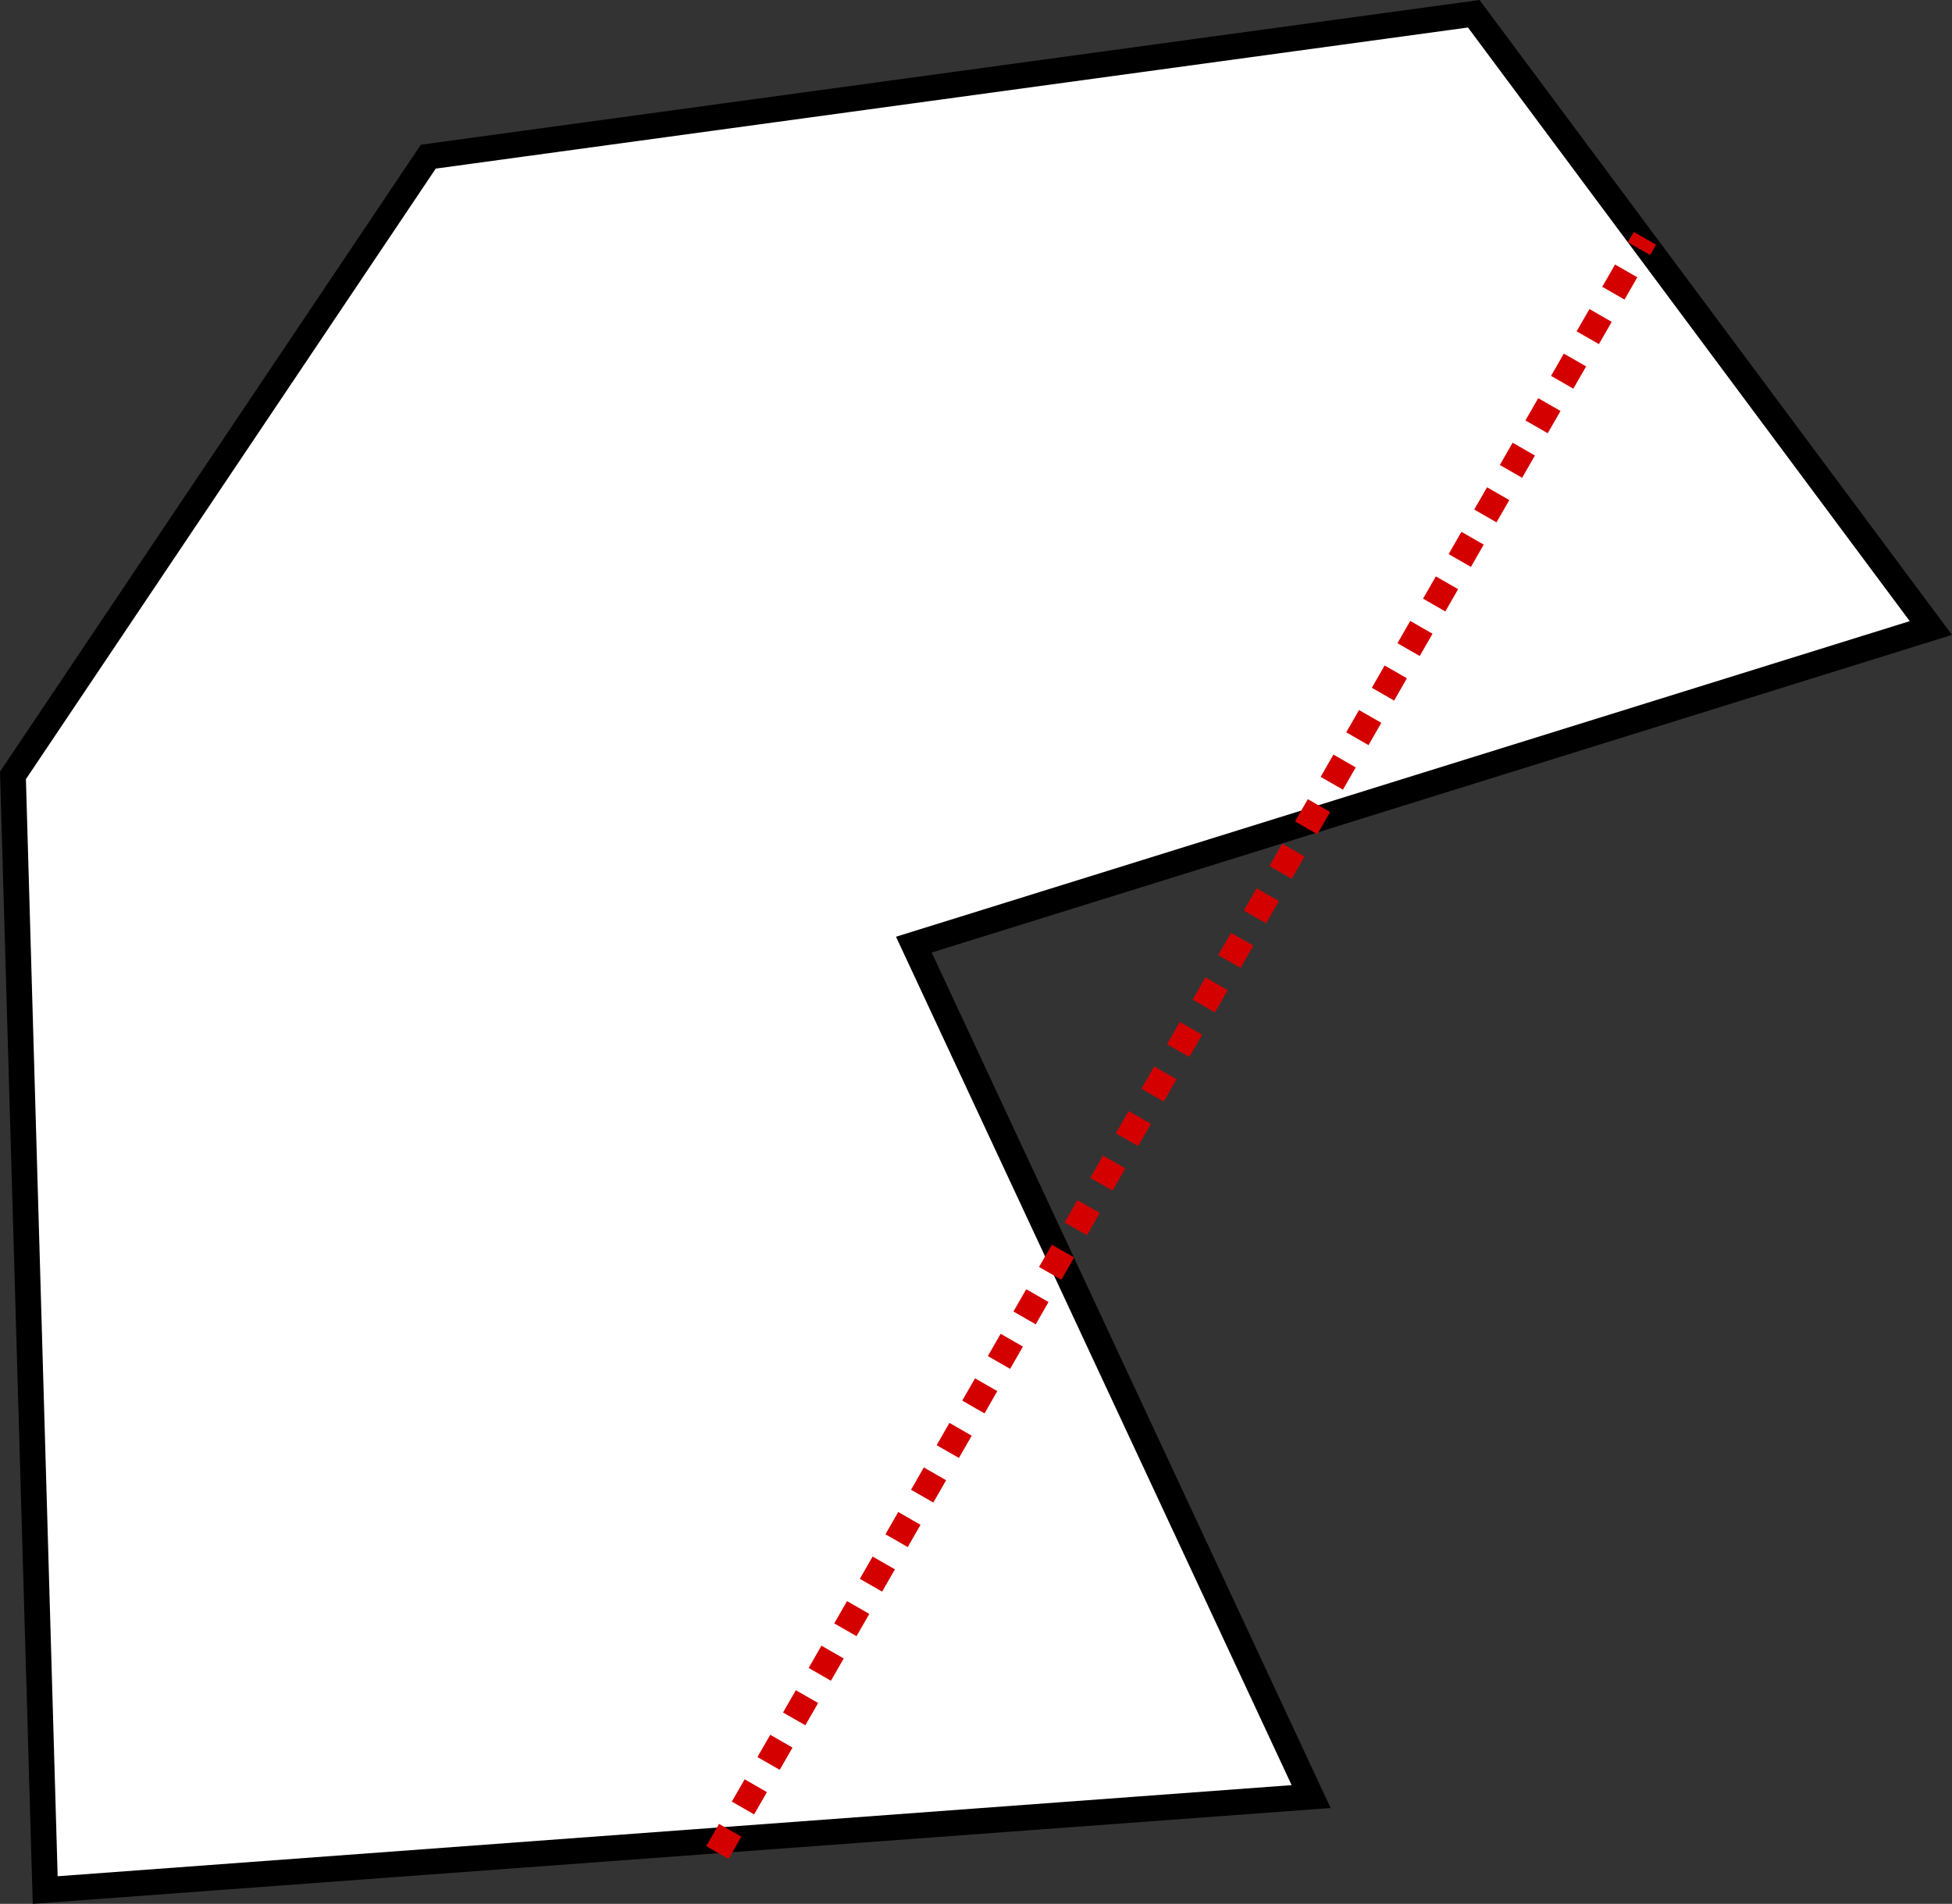 <?xml version="1.0" encoding="UTF-8" standalone="no"?>
<svg
   xmlns:dc="http://purl.org/dc/elements/1.1/"
   xmlns:cc="http://creativecommons.org/ns#"
   xmlns:rdf="http://www.w3.org/1999/02/22-rdf-syntax-ns#"
   xmlns:svg="http://www.w3.org/2000/svg"
   xmlns="http://www.w3.org/2000/svg"
   xmlns:sodipodi="http://sodipodi.sourceforge.net/DTD/sodipodi-0.dtd"
   xmlns:inkscape="http://www.inkscape.org/namespaces/inkscape"
   width="75.965mm"
   height="74.105mm"
   viewBox="0 0 75.965 74.105"
   version="1.1"
   id="svg854"
   inkscape:version="1.0.2 (e86c870879, 2021-01-15)"
   sodipodi:docname="concave_shape.svg">
  <rect x="0" y="0" width="75.965" height="74.105" fill="#333333" stroke="none"/>
  <defs
     id="defs848" />
  <sodipodi:namedview
     id="base"
     pagecolor="#ffffff"
     bordercolor="#666666"
     borderopacity="1.0"
     inkscape:pageopacity="0.0"
     inkscape:pageshadow="2"
     inkscape:zoom="1.979899"
     inkscape:cx="239.75026"
     inkscape:cy="168.29413"
     inkscape:document-units="mm"
     inkscape:current-layer="layer1"
     inkscape:document-rotation="0"
     showgrid="false"
     inkscape:window-width="2560"
     inkscape:window-height="1019"
     inkscape:window-x="1920"
     inkscape:window-y="0"
     inkscape:window-maximized="1" />
  <g
     inkscape:label="Layer 1"
     inkscape:groupmode="layer"
     id="layer1">
    <path
       style="fill:#ffffff;stroke:#000000;stroke-width:1;stroke-linecap:butt;stroke-linejoin:miter;stroke-miterlimit:4;stroke-dasharray:none;stroke-opacity:1"
       d="M 16.667,6.098 57.353,0.535 75.143,24.445 35.564,36.769 51.025,69.93 1.759,73.568 0.504,30.182 Z"
       id="path867" />
    <path
       style="fill:none;stroke:#d40000;stroke-width:1;stroke-linecap:butt;stroke-linejoin:miter;stroke-miterlimit:4;stroke-dasharray:1, 1;stroke-dashoffset:0;stroke-opacity:1"
       d="M 27.918,72.109 64.014,9.276"
       id="path1428" />
    <circle
       style="fill:#0000ff;stroke:none;stroke-width:1;stroke-linecap:round;stroke-linejoin:bevel;stroke-miterlimit:4;stroke-dasharray:1, 1;stroke-dashoffset:0;paint-order:stroke fill markers"
       id="path1430-3"
       sodipodi:type="arc"
       sodipodi:cx="51.074875"
       sodipodi:cy="31.941782"
       sodipodi:rx="1.4275527"
       sodipodi:ry="1.4275527"
       sodipodi:start="4.712389"
       sodipodi:end="4.7119177"
       sodipodi:arc-type="slice"
       d="m 51.075,30.514 a 1.428,1.428 0 0 1 1.428,1.427 1.428,1.428 0 0 1 -1.427,1.428 1.428,1.428 0 0 1 -1.428,-1.427 1.428,1.428 0 0 1 1.427,-1.428 l 6.73e-4,1.428 z" />
    <circle
       style="fill:#0000ff;stroke:none;stroke-width:1;stroke-linecap:round;stroke-linejoin:bevel;stroke-miterlimit:4;stroke-dasharray:1, 1;stroke-dashoffset:0;paint-order:stroke fill markers"
       id="path1430"
       sodipodi:type="arc"
       sodipodi:cx="64.014183"
       sodipodi:cy="9.2758436"
       sodipodi:rx="1.4275527"
       sodipodi:ry="1.4275527"
       sodipodi:start="4.712389"
       sodipodi:end="4.7119177"
       sodipodi:arc-type="slice"
       d="M 64.014,7.848 A 1.428,1.428 0 0 1 65.442,9.276 1.428,1.428 0 0 1 64.015,10.703 1.428,1.428 0 0 1 62.587,9.276 1.428,1.428 0 0 1 64.014,7.848 l 6.73e-4,1.428 z" />
    <circle
       style="fill:#0000ff;stroke:none;stroke-width:1;stroke-linecap:round;stroke-linejoin:bevel;stroke-miterlimit:4;stroke-dasharray:1, 1;stroke-dashoffset:0;paint-order:stroke fill markers"
       id="path1430-3-6"
       sodipodi:type="arc"
       sodipodi:cx="41.252731"
       sodipodi:cy="49.080452"
       sodipodi:rx="1.4275527"
       sodipodi:ry="1.4275527"
       sodipodi:start="4.712389"
       sodipodi:end="4.7119177"
       sodipodi:arc-type="slice"
       d="m 41.253,47.653 a 1.428,1.428 0 0 1 1.428,1.427 1.428,1.428 0 0 1 -1.427,1.428 1.428,1.428 0 0 1 -1.428,-1.427 1.428,1.428 0 0 1 1.427,-1.428 l 6.72e-4,1.428 z" />
    <circle
       style="fill:#0000ff;stroke:none;stroke-width:1;stroke-linecap:round;stroke-linejoin:bevel;stroke-miterlimit:4;stroke-dasharray:1, 1;stroke-dashoffset:0;paint-order:stroke fill markers"
       id="path1430-3-7"
       sodipodi:type="arc"
       sodipodi:cx="28.056282"
       sodipodi:cy="71.831764"
       sodipodi:rx="1.4275527"
       sodipodi:ry="1.4275527"
       sodipodi:start="4.712389"
       sodipodi:end="4.7119177"
       sodipodi:arc-type="slice"
       d="m 28.056,70.404 a 1.428,1.428 0 0 1 1.428,1.427 1.428,1.428 0 0 1 -1.427,1.428 1.428,1.428 0 0 1 -1.428,-1.427 1.428,1.428 0 0 1 1.427,-1.428 l 6.73e-4,1.428 z" />
  </g>
</svg>
